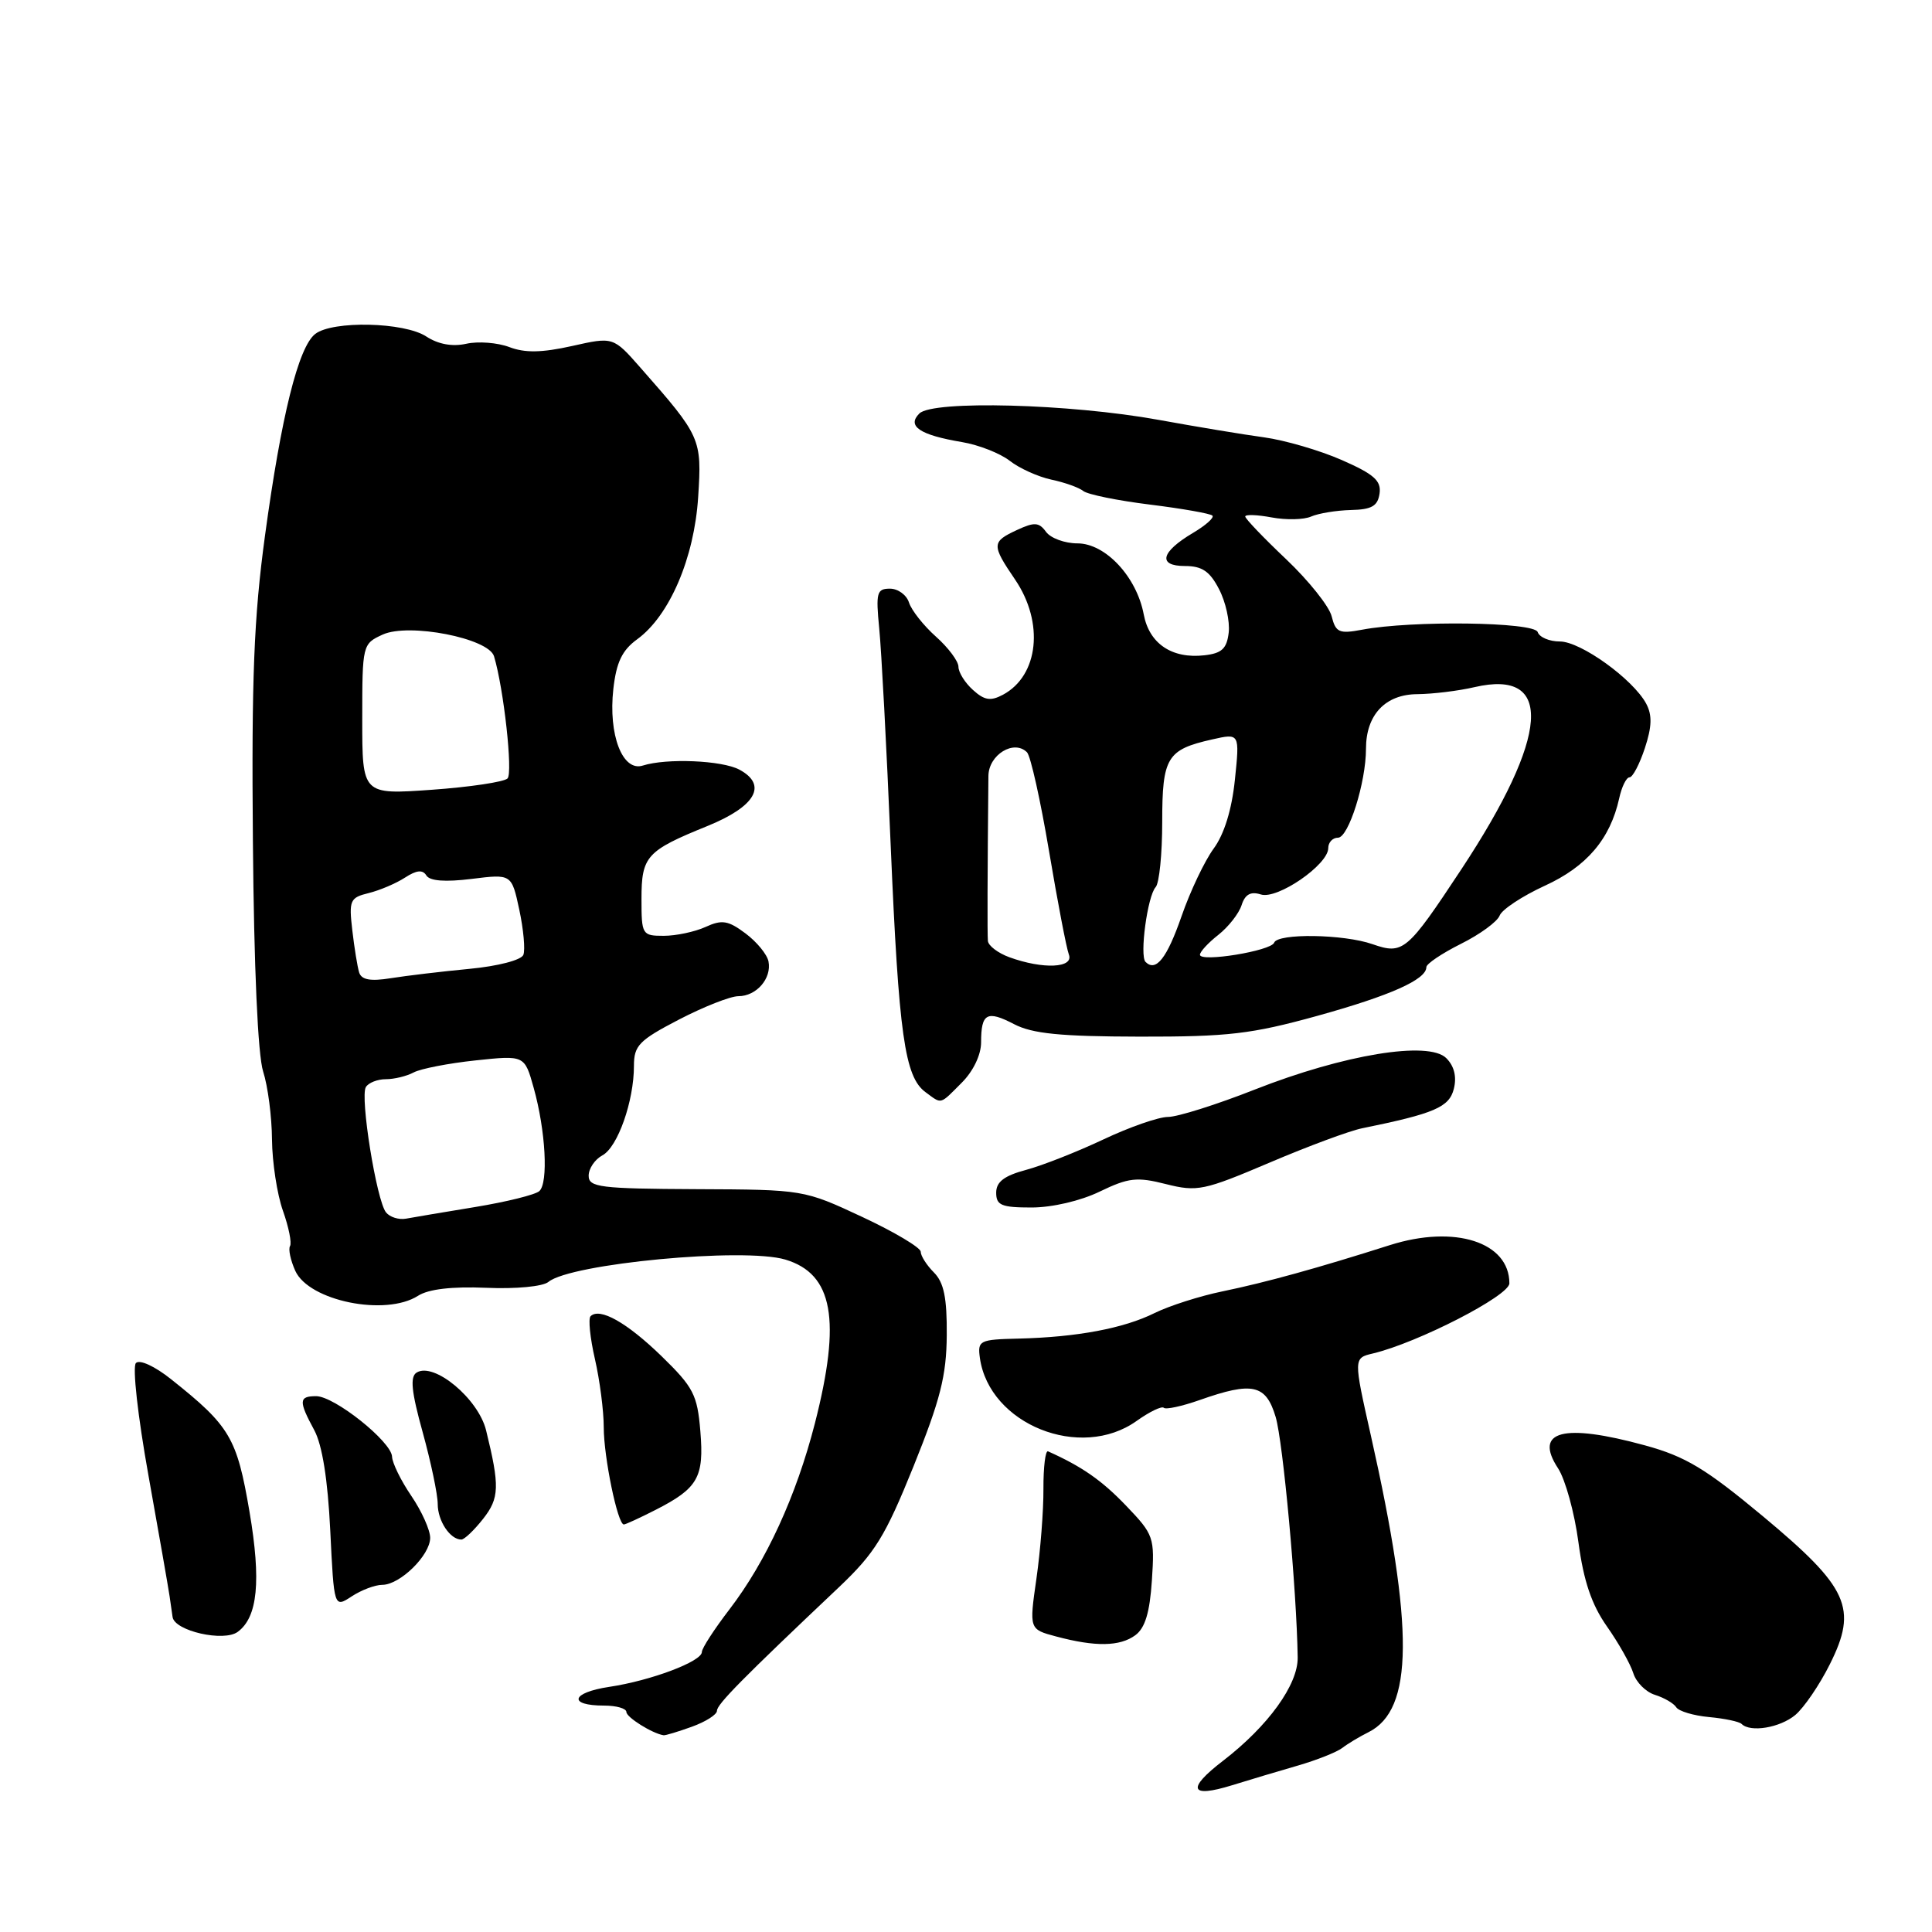 <?xml version="1.0" encoding="UTF-8" standalone="no"?>
<!DOCTYPE svg PUBLIC "-//W3C//DTD SVG 1.1//EN" "http://www.w3.org/Graphics/SVG/1.1/DTD/svg11.dtd" >
<svg xmlns="http://www.w3.org/2000/svg" xmlns:xlink="http://www.w3.org/1999/xlink" version="1.1" viewBox="0 0 256 256">
 <g >
 <path fill="currentColor"
d=" M 172.00 233.94 C 174.47 233.22 177.11 232.18 177.86 231.61 C 178.60 231.04 180.17 230.10 181.34 229.52 C 187.30 226.54 187.39 215.75 181.65 190.23 C 179.34 179.95 179.34 179.95 181.92 179.34 C 187.85 177.93 200.00 171.69 200.00 170.05 C 200.00 164.58 192.76 162.26 184.18 164.98 C 174.66 168.01 167.77 169.92 162.00 171.11 C 158.97 171.73 154.93 173.03 153.00 173.98 C 148.90 176.02 142.70 177.18 135.00 177.37 C 129.77 177.49 129.52 177.62 129.84 179.94 C 131.09 188.74 143.17 193.59 150.61 188.28 C 152.32 187.06 153.94 186.28 154.21 186.54 C 154.47 186.80 156.61 186.34 158.97 185.51 C 165.97 183.04 167.74 183.44 169.03 187.75 C 170.01 191.03 171.82 210.70 171.95 219.61 C 172.01 223.22 168.04 228.71 162.05 233.32 C 157.19 237.05 157.66 238.29 163.27 236.55 C 165.60 235.83 169.53 234.65 172.00 233.94 Z  M 91.68 228.80 C 93.51 228.14 95.00 227.19 95.00 226.69 C 95.00 225.83 98.30 222.48 111.19 210.29 C 115.94 205.78 117.29 203.60 121.05 194.29 C 124.60 185.48 125.41 182.29 125.45 176.93 C 125.49 171.96 125.07 169.94 123.75 168.61 C 122.79 167.65 122.00 166.41 122.00 165.86 C 122.00 165.32 118.51 163.24 114.25 161.25 C 106.52 157.64 106.47 157.63 92.25 157.57 C 79.49 157.51 78.00 157.32 78.00 155.79 C 78.00 154.84 78.82 153.63 79.82 153.09 C 81.85 152.01 84.00 145.90 84.00 141.24 C 84.00 138.54 84.67 137.85 89.96 135.10 C 93.24 133.40 96.78 132.00 97.84 132.00 C 100.23 132.00 102.27 129.65 101.83 127.40 C 101.65 126.47 100.28 124.80 98.78 123.68 C 96.48 121.96 95.66 121.83 93.48 122.83 C 92.07 123.47 89.58 124.00 87.95 124.00 C 85.09 124.00 85.00 123.86 85.00 119.12 C 85.00 113.45 85.66 112.73 93.72 109.46 C 100.13 106.86 101.75 104.01 97.97 101.98 C 95.67 100.75 88.34 100.44 85.18 101.44 C 82.49 102.30 80.59 97.37 81.27 91.30 C 81.67 87.75 82.43 86.16 84.44 84.70 C 88.72 81.58 91.99 73.95 92.51 65.87 C 93.01 58.12 92.88 57.83 84.88 48.74 C 81.26 44.62 81.26 44.62 75.79 45.85 C 71.79 46.74 69.56 46.78 67.49 45.99 C 65.93 45.40 63.36 45.20 61.79 45.55 C 59.93 45.96 58.07 45.62 56.49 44.59 C 53.57 42.67 44.08 42.46 41.77 44.25 C 39.54 45.98 37.27 55.11 35.11 71.00 C 33.64 81.80 33.32 89.91 33.51 111.50 C 33.65 128.20 34.17 139.83 34.87 141.99 C 35.49 143.91 36.02 147.96 36.04 150.99 C 36.07 154.02 36.72 158.27 37.49 160.43 C 38.26 162.60 38.68 164.70 38.43 165.11 C 38.18 165.52 38.50 167.00 39.13 168.40 C 40.95 172.39 51.09 174.45 55.39 171.70 C 56.78 170.81 59.86 170.45 64.44 170.64 C 68.37 170.81 71.93 170.47 72.67 169.86 C 75.60 167.43 98.58 165.26 104.06 166.90 C 110.39 168.80 111.49 174.87 107.98 188.59 C 105.51 198.22 101.52 206.91 96.65 213.26 C 94.64 215.88 93.00 218.41 93.00 218.90 C 93.00 220.15 86.27 222.69 80.72 223.52 C 75.67 224.28 75.21 226.00 80.06 226.00 C 81.68 226.00 83.00 226.38 83.00 226.85 C 83.00 227.55 86.43 229.70 87.93 229.93 C 88.16 229.97 89.85 229.46 91.68 228.80 Z  M 237.88 227.25 C 239.03 226.29 241.10 223.26 242.46 220.53 C 246.19 213.09 244.96 210.38 233.58 200.90 C 226.00 194.59 223.34 192.99 217.97 191.52 C 207.12 188.55 203.19 189.59 206.45 194.56 C 207.41 196.03 208.63 200.44 209.15 204.36 C 209.84 209.51 210.90 212.62 212.92 215.50 C 214.47 217.70 216.04 220.49 216.42 221.70 C 216.79 222.91 218.09 224.21 219.30 224.58 C 220.51 224.96 221.78 225.70 222.11 226.22 C 222.45 226.75 224.41 227.33 226.46 227.52 C 228.52 227.71 230.46 228.12 230.77 228.43 C 231.93 229.59 235.85 228.94 237.88 227.25 Z  M 150.43 216.68 C 151.73 215.73 152.35 213.67 152.63 209.43 C 153.01 203.70 152.90 203.36 149.20 199.50 C 145.99 196.15 143.36 194.32 138.87 192.31 C 138.52 192.16 138.25 194.39 138.26 197.27 C 138.28 200.14 137.86 205.51 137.33 209.19 C 136.37 215.89 136.37 215.89 139.94 216.84 C 145.13 218.23 148.38 218.18 150.43 216.68 Z  M 31.50 216.23 C 34.15 214.29 34.62 209.49 33.06 200.31 C 31.39 190.51 30.49 188.97 22.69 182.77 C 20.50 181.02 18.50 180.11 18.01 180.61 C 17.53 181.11 18.26 187.65 19.67 195.50 C 21.05 203.20 22.31 210.40 22.47 211.50 C 22.62 212.60 22.80 213.85 22.87 214.28 C 23.17 216.12 29.66 217.59 31.50 216.23 Z  M 50.65 210.00 C 53.00 210.00 57.00 206.08 57.00 203.77 C 57.00 202.74 55.88 200.24 54.50 198.21 C 53.12 196.19 51.98 193.85 51.95 193.02 C 51.88 191.03 44.32 185.00 41.89 185.00 C 39.59 185.00 39.55 185.64 41.64 189.50 C 42.70 191.47 43.43 196.03 43.76 202.78 C 44.26 213.06 44.26 213.06 46.60 211.53 C 47.88 210.69 49.70 210.00 50.65 210.00 Z  M 64.01 201.26 C 66.18 198.51 66.23 196.93 64.41 189.53 C 63.38 185.33 57.51 180.45 55.21 181.87 C 54.31 182.42 54.51 184.39 56.01 189.79 C 57.10 193.74 58.00 198.02 58.00 199.29 C 58.00 201.53 59.64 204.00 61.13 204.00 C 61.53 204.00 62.82 202.77 64.01 201.26 Z  M 86.86 200.07 C 92.49 197.20 93.31 195.76 92.80 189.64 C 92.40 184.81 91.89 183.82 87.65 179.69 C 83.05 175.23 79.46 173.21 78.25 174.41 C 77.93 174.74 78.19 177.29 78.83 180.08 C 79.47 182.87 80.00 186.94 80.00 189.13 C 80.00 193.07 81.84 202.00 82.66 202.00 C 82.89 202.00 84.78 201.13 86.86 200.07 Z  M 145.72 157.89 C 149.53 156.05 150.64 155.92 154.50 156.90 C 158.64 157.94 159.51 157.76 168.21 154.06 C 173.32 151.88 178.85 149.83 180.50 149.50 C 190.08 147.55 192.03 146.71 192.64 144.28 C 193.04 142.68 192.70 141.27 191.64 140.21 C 189.31 137.88 178.09 139.72 166.27 144.37 C 161.20 146.37 156.02 148.00 154.77 148.00 C 153.52 148.00 149.68 149.34 146.23 150.97 C 142.78 152.60 138.17 154.42 135.98 155.01 C 133.06 155.79 132.00 156.60 132.00 158.04 C 132.00 159.71 132.70 160.00 136.68 160.00 C 139.41 160.00 143.19 159.12 145.72 157.89 Z  M 127.45 143.45 C 128.96 141.94 130.00 139.77 130.00 138.12 C 130.00 134.26 130.77 133.83 134.38 135.71 C 136.80 136.97 140.52 137.34 151.00 137.36 C 162.73 137.38 165.81 137.02 174.50 134.62 C 184.21 131.93 189.00 129.80 189.00 128.15 C 189.00 127.71 191.06 126.33 193.57 125.07 C 196.09 123.82 198.40 122.13 198.71 121.32 C 199.02 120.51 201.71 118.74 204.68 117.37 C 210.25 114.83 213.36 111.17 214.55 105.79 C 214.88 104.26 215.50 103.00 215.92 103.00 C 216.34 103.00 217.25 101.26 217.95 99.14 C 218.89 96.29 218.94 94.76 218.13 93.24 C 216.39 90.00 209.46 85.00 206.69 85.00 C 205.30 85.00 203.98 84.44 203.75 83.75 C 203.30 82.41 187.11 82.19 180.48 83.44 C 177.45 84.01 176.99 83.81 176.45 81.66 C 176.12 80.33 173.40 76.93 170.42 74.10 C 167.44 71.28 165.00 68.73 165.00 68.44 C 165.00 68.15 166.57 68.20 168.49 68.56 C 170.41 68.92 172.78 68.87 173.74 68.44 C 174.71 68.02 177.07 67.63 179.00 67.58 C 181.76 67.52 182.56 67.06 182.80 65.39 C 183.04 63.70 182.06 62.83 177.80 60.96 C 174.89 59.68 170.25 58.33 167.50 57.95 C 164.75 57.58 158.45 56.53 153.50 55.63 C 141.77 53.50 123.61 53.02 121.82 54.79 C 120.13 56.47 121.88 57.64 127.48 58.58 C 129.69 58.95 132.53 60.07 133.80 61.06 C 135.06 62.05 137.54 63.17 139.30 63.55 C 141.06 63.92 142.97 64.60 143.54 65.06 C 144.11 65.52 148.08 66.33 152.37 66.86 C 156.65 67.39 160.38 68.05 160.65 68.32 C 160.92 68.58 159.77 69.61 158.10 70.60 C 153.82 73.13 153.35 75.00 157.01 75.00 C 159.28 75.00 160.31 75.70 161.53 78.07 C 162.41 79.75 162.98 82.34 162.81 83.82 C 162.56 85.95 161.90 86.57 159.59 86.83 C 155.29 87.32 152.28 85.29 151.55 81.41 C 150.61 76.43 146.48 72.00 142.77 72.00 C 141.09 72.00 139.22 71.31 138.61 70.48 C 137.67 69.19 137.07 69.15 134.75 70.23 C 131.39 71.79 131.37 72.19 134.50 76.79 C 138.38 82.49 137.64 89.52 132.89 92.06 C 131.26 92.93 130.44 92.80 128.92 91.42 C 127.86 90.47 127.00 89.09 127.00 88.35 C 127.00 87.62 125.66 85.82 124.02 84.36 C 122.38 82.90 120.78 80.87 120.45 79.85 C 120.13 78.83 118.99 78.00 117.92 78.00 C 116.18 78.00 116.04 78.54 116.50 83.25 C 116.79 86.14 117.48 99.07 118.02 112.00 C 119.09 137.12 119.88 142.71 122.64 144.72 C 124.84 146.34 124.48 146.43 127.45 143.45 Z  M 51.15 160.65 C 49.89 159.08 47.68 145.33 48.48 144.04 C 48.83 143.47 50.02 143.00 51.12 143.00 C 52.23 143.00 53.89 142.60 54.82 142.10 C 55.74 141.61 59.43 140.89 63.01 140.51 C 69.51 139.82 69.51 139.82 70.72 144.16 C 72.30 149.81 72.68 156.75 71.46 157.83 C 70.93 158.31 67.12 159.25 63.00 159.93 C 58.88 160.61 54.73 161.30 53.79 161.48 C 52.84 161.65 51.66 161.28 51.15 160.65 Z  M 47.59 128.86 C 47.36 128.11 46.95 125.59 46.68 123.25 C 46.22 119.30 46.38 118.94 48.84 118.34 C 50.31 117.98 52.47 117.06 53.66 116.29 C 55.20 115.29 56.01 115.21 56.50 116.01 C 56.96 116.74 59.00 116.89 62.49 116.46 C 67.79 115.80 67.79 115.80 68.81 120.55 C 69.37 123.16 69.61 125.85 69.35 126.52 C 69.09 127.21 66.00 128.02 62.19 128.38 C 58.51 128.73 53.82 129.29 51.76 129.62 C 49.08 130.05 47.90 129.83 47.59 128.86 Z  M 48.00 95.31 C 48.00 85.41 48.03 85.31 50.72 84.08 C 54.18 82.51 64.74 84.56 65.46 86.96 C 66.75 91.23 67.98 102.42 67.25 103.15 C 66.79 103.61 62.27 104.29 57.20 104.65 C 48.00 105.30 48.00 105.30 48.00 95.31 Z  M 133.75 126.84 C 132.24 126.29 130.95 125.31 130.90 124.67 C 130.82 123.69 130.84 116.04 130.97 102.82 C 131.00 100.01 134.35 97.95 136.08 99.68 C 136.56 100.16 137.87 106.04 139.00 112.76 C 140.13 119.47 141.31 125.64 141.63 126.48 C 142.32 128.28 138.20 128.46 133.75 126.84 Z  M 151.79 127.46 C 150.98 126.65 152.05 118.72 153.13 117.55 C 153.61 117.03 154.00 113.15 154.00 108.92 C 154.00 100.35 154.62 99.33 160.61 97.98 C 164.27 97.15 164.27 97.15 163.63 103.32 C 163.22 107.30 162.21 110.55 160.81 112.45 C 159.62 114.08 157.71 118.09 156.57 121.38 C 154.63 126.97 153.17 128.83 151.79 127.46 Z  M 159.00 126.51 C 159.00 126.11 160.10 124.92 161.44 123.87 C 162.78 122.81 164.17 121.04 164.52 119.93 C 164.98 118.50 165.72 118.09 167.07 118.52 C 169.26 119.22 176.00 114.58 176.00 112.38 C 176.00 111.62 176.58 111.00 177.29 111.00 C 178.69 111.00 181.00 103.67 181.00 99.21 C 181.00 94.72 183.56 92.00 187.81 91.98 C 189.84 91.96 193.25 91.55 195.38 91.05 C 205.94 88.60 205.30 97.50 193.66 115.15 C 186.44 126.08 185.93 126.52 181.87 125.11 C 178.05 123.77 169.30 123.64 168.83 124.91 C 168.43 126.00 159.00 127.54 159.00 126.51 Z "/>
</g>
</svg>